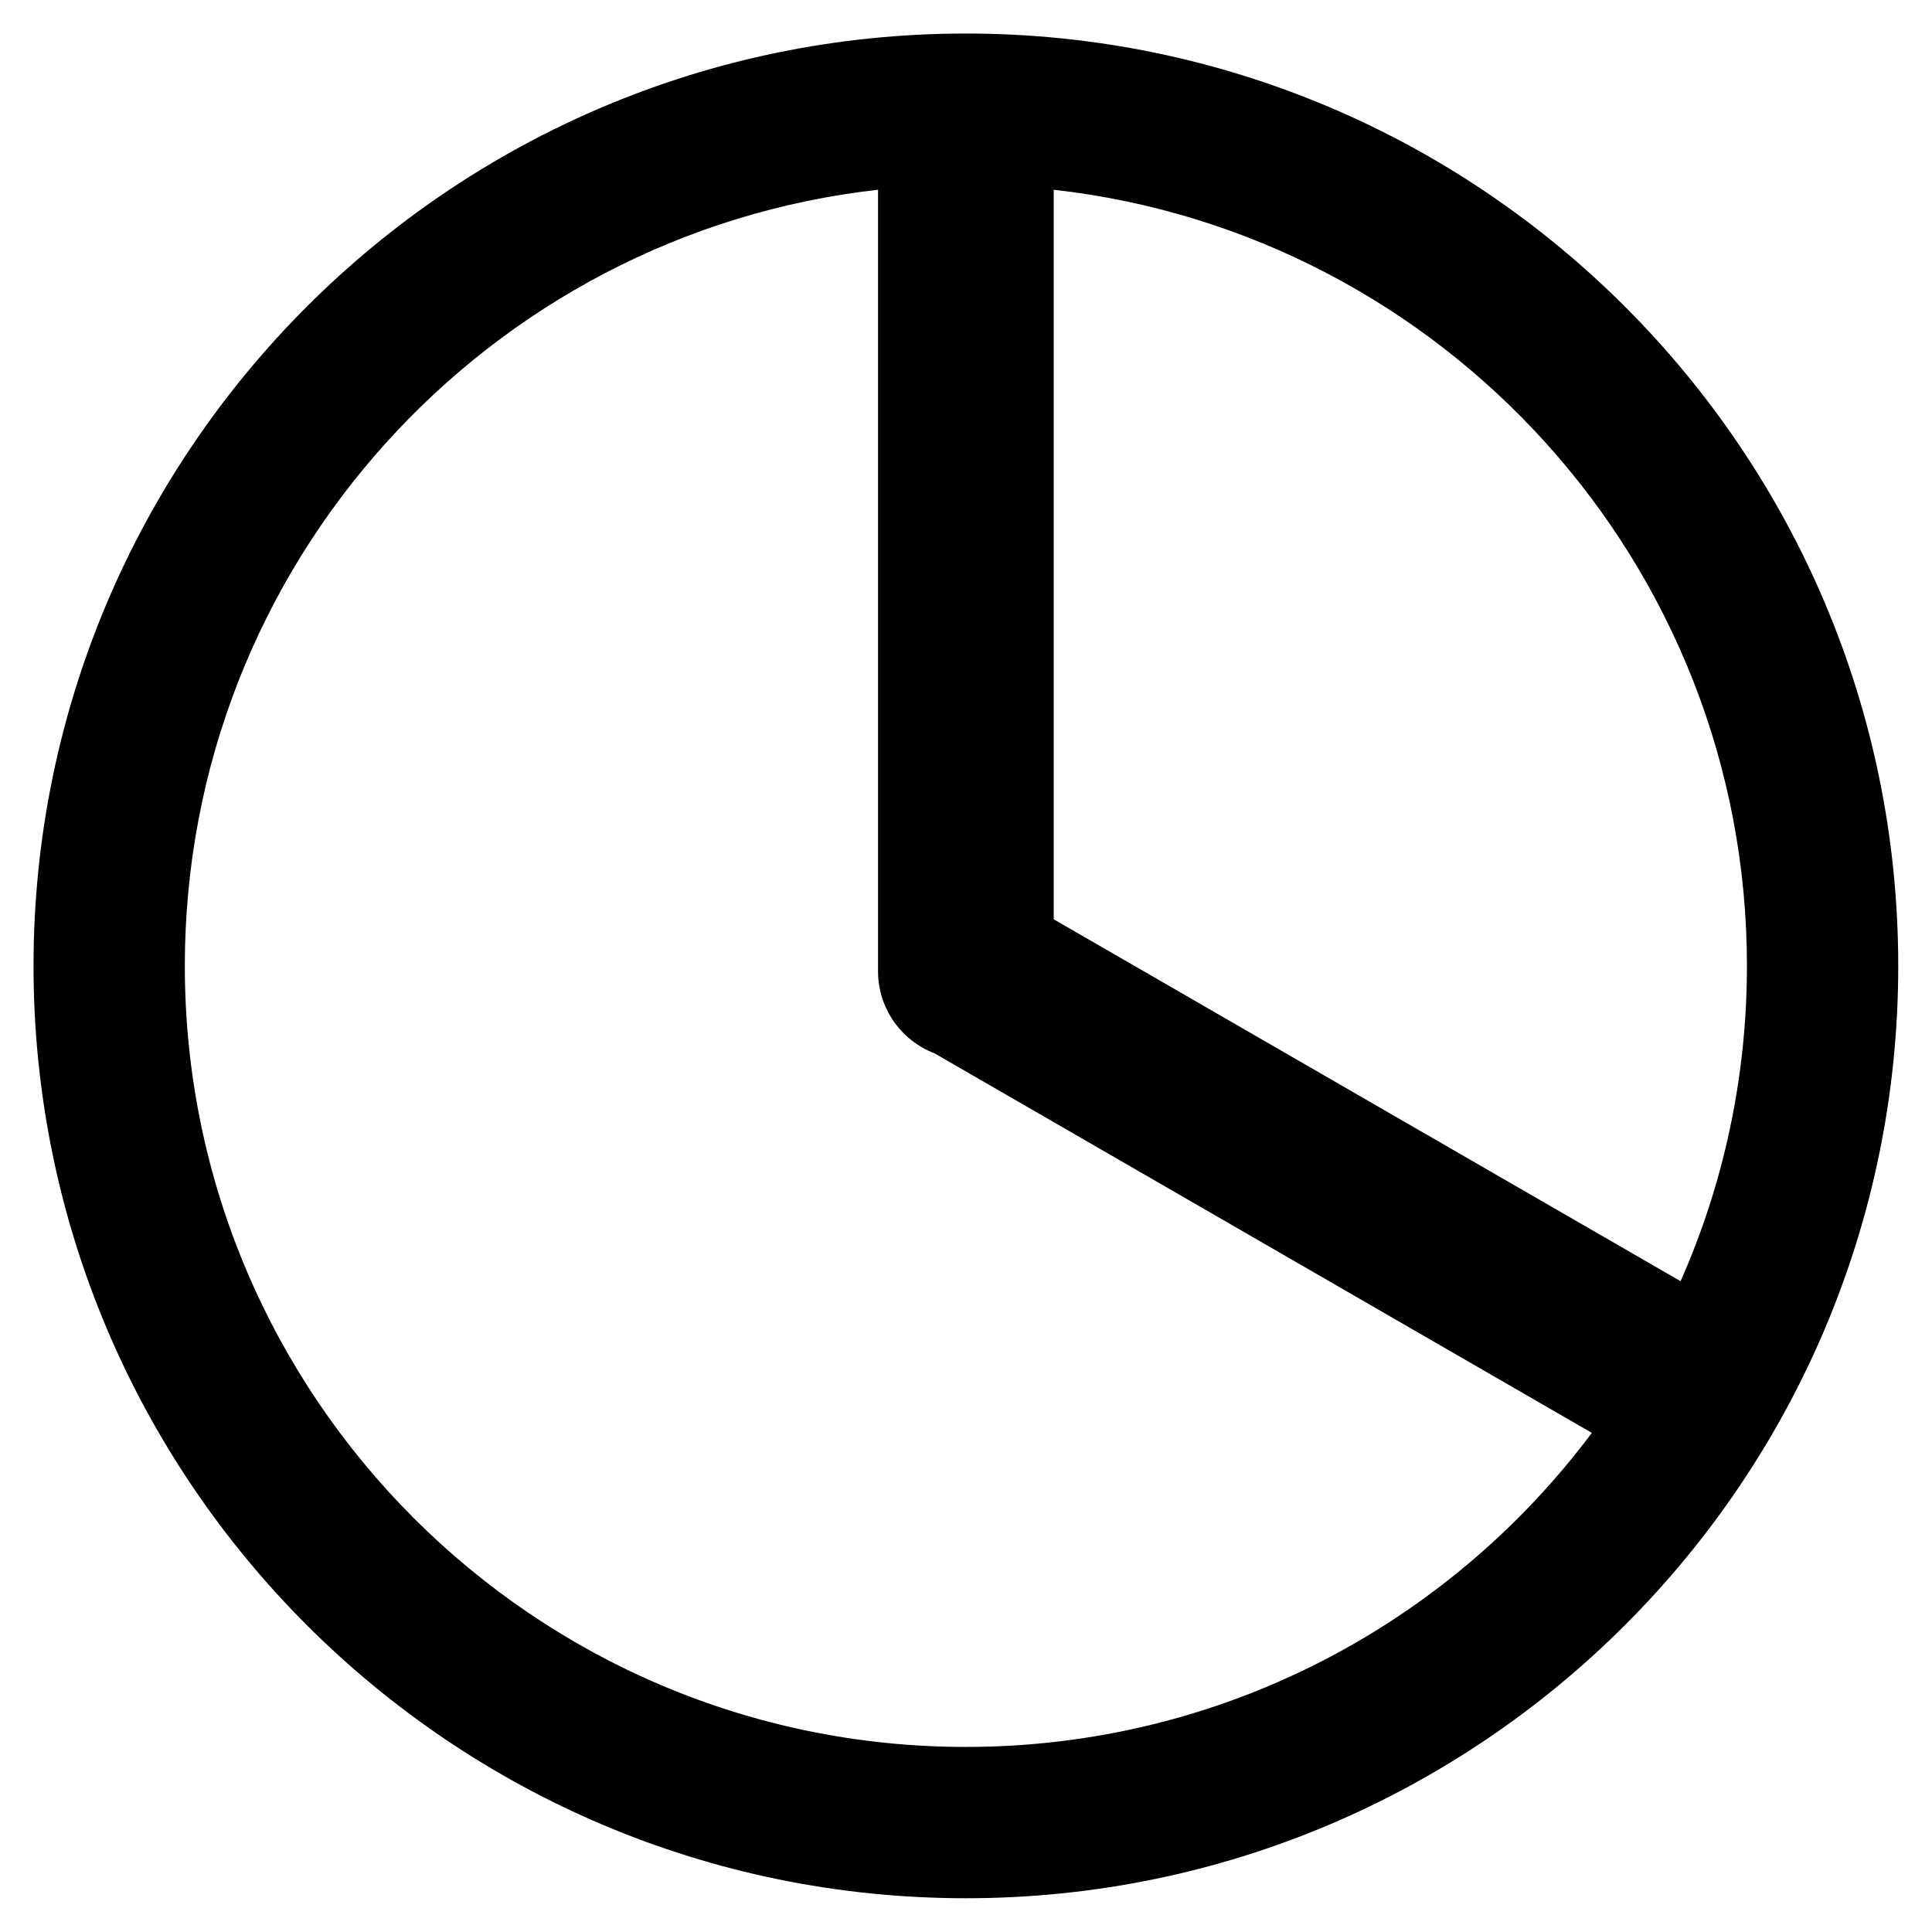 <?xml version="1.0" encoding="UTF-8" standalone="no"?>
<!DOCTYPE svg PUBLIC "-//W3C//DTD SVG 1.1//EN" "http://www.w3.org/Graphics/SVG/1.1/DTD/svg11.dtd">
<svg width="100%" height="100%" viewBox="0 0 32 32" version="1.1" xmlns="http://www.w3.org/2000/svg" xmlns:xlink="http://www.w3.org/1999/xlink" xml:space="preserve" xmlns:serif="http://www.serif.com/" style="fill-rule:evenodd;clip-rule:evenodd;stroke-linejoin:round;stroke-miterlimit:2;">
    <g transform="matrix(1.164,0,0,1.164,-2.626,-2.626)">
        <path d="M16,2.733C23.323,2.733 29.267,8.677 29.267,16C29.267,23.323 23.323,29.267 16,29.267C8.677,29.267 2.733,23.323 2.733,16C2.733,8.677 8.677,2.733 16,2.733ZM14.75,4.956L14.75,16.077C14.75,16.611 15.086,17.067 15.557,17.246L24.907,22.645C22.88,25.357 19.644,27.114 16,27.114C9.866,27.114 4.886,22.134 4.886,16C4.886,10.289 9.203,5.578 14.75,4.956ZM17.25,4.956C22.797,5.578 27.114,10.289 27.114,16C27.114,17.596 26.777,19.114 26.17,20.487L17.25,15.337L17.25,4.956Z"/>
    </g>
</svg>
